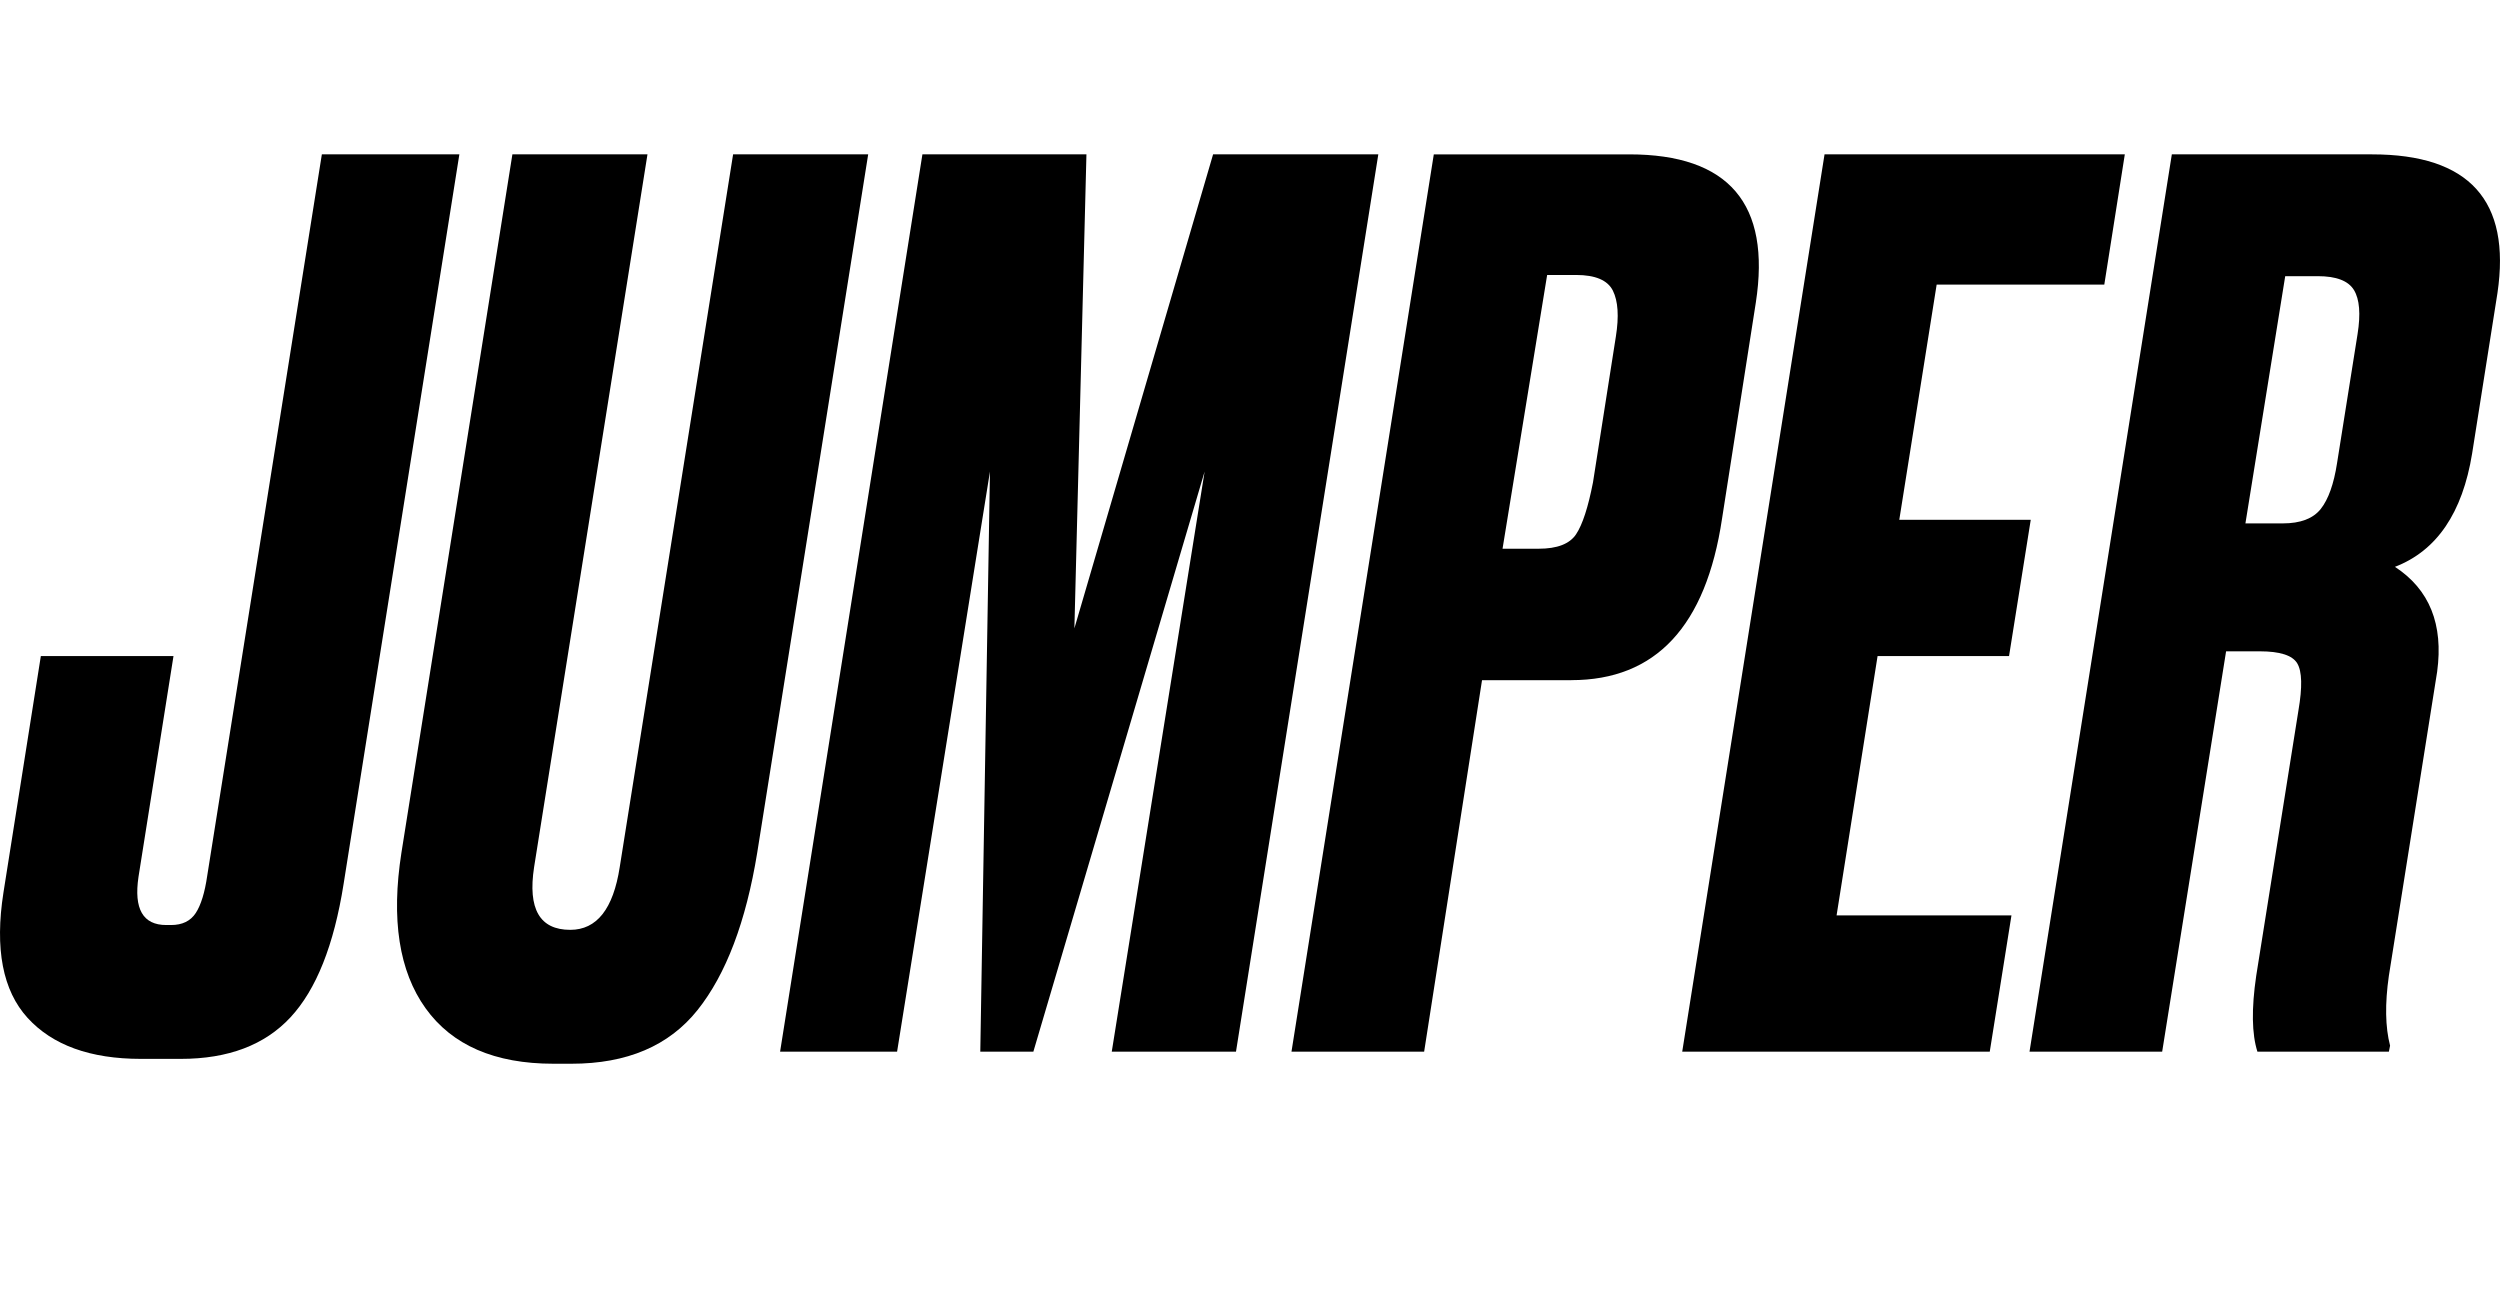 <?xml version="1.0" encoding="UTF-8"?>
<svg id="_Слой_1" data-name="Слой 1" xmlns="http://www.w3.org/2000/svg" viewBox="0 0 649.6 340.64">
  <path d="M10.61,170.47H45.08l-9.09,57.35c-1.25,8.36,1.15,12.54,7.21,12.54h1.25c2.92,0,5.06-1.04,6.42-3.13,1.36-2.09,2.35-5.33,2.98-9.71L83.63,40.11h35.73l-30.08,189.59c-2.51,15.88-7.1,27.42-13.79,34.63-6.69,7.21-16.19,10.81-28.52,10.81h-10.34c-13.16,0-22.98-3.55-29.46-10.65-6.47-7.1-8.56-17.96-6.27-32.59l9.71-61.42Z"/>
  <path d="M104.31,221.55l28.83-181.44h35.1l-29.46,185.21c-1.67,10.87,1.46,16.29,9.4,16.29,6.89,0,11.17-5.43,12.85-16.29l29.46-185.21h35.1l-28.83,181.44c-2.93,17.97-8.1,31.6-15.51,40.9-7.42,9.3-18.33,13.95-32.75,13.95h-4.7c-15.25,0-26.32-4.8-33.22-14.42-6.89-9.61-8.98-23.08-6.27-40.43Z"/>
  <path d="M202.7,273.26L239.68,40.11h42.62l-3.13,123.16,36.04-123.16h42.93l-36.98,233.15h-32.28l24.13-150.73-44.5,150.73h-13.79l2.51-150.73-24.13,150.73h-30.4Z"/>
  <path d="M408.28,176.74h-23.19l-15.04,96.52h-34.47l36.98-233.15h50.77c25.9,0,36.87,12.85,32.9,38.54l-8.77,56.09c-4.18,28-17.24,41.99-39.17,41.99Zm-6.27-105.29l-11.59,71.13h9.4c4.8,0,8.04-1.25,9.71-3.76,1.67-2.51,3.13-7,4.39-13.47l5.95-37.92c.83-5.22,.57-9.19-.78-11.91-1.36-2.71-4.54-4.07-9.56-4.07h-7.52Z"/>
  <path d="M474.08,40.11h78.03l-5.33,33.84h-43.56l-9.71,61.11h34.16l-5.64,35.41h-34.16l-10.65,67.38h45.44l-5.64,35.41h-79.91l36.98-233.15Z"/>
  <path d="M578.43,169.22l-16.61,104.04h-34.47l36.98-233.15h52.02c25.28,0,36.14,12.02,32.59,36.04l-6.58,41.68c-2.51,15.46-9.2,25.28-20.06,29.46,8.98,5.85,12.64,14.94,10.97,27.26l-12.54,78.97c-1.05,7.31-.94,13.37,.31,18.18l-.31,1.57h-34.16c-1.46-4.59-1.57-11.17-.31-19.74l10.97-68.94c1.04-6.06,.94-10.13-.31-12.22-1.25-2.09-4.5-3.13-9.71-3.13h-8.77Zm15.36-97.46l-10.34,64.24h9.71c4.59,0,7.88-1.25,9.87-3.76,1.98-2.51,3.39-6.47,4.23-11.91l5.33-33.53c.83-5.22,.52-9.04-.94-11.44-1.46-2.4-4.6-3.6-9.4-3.6h-8.46Z"/>
</svg>